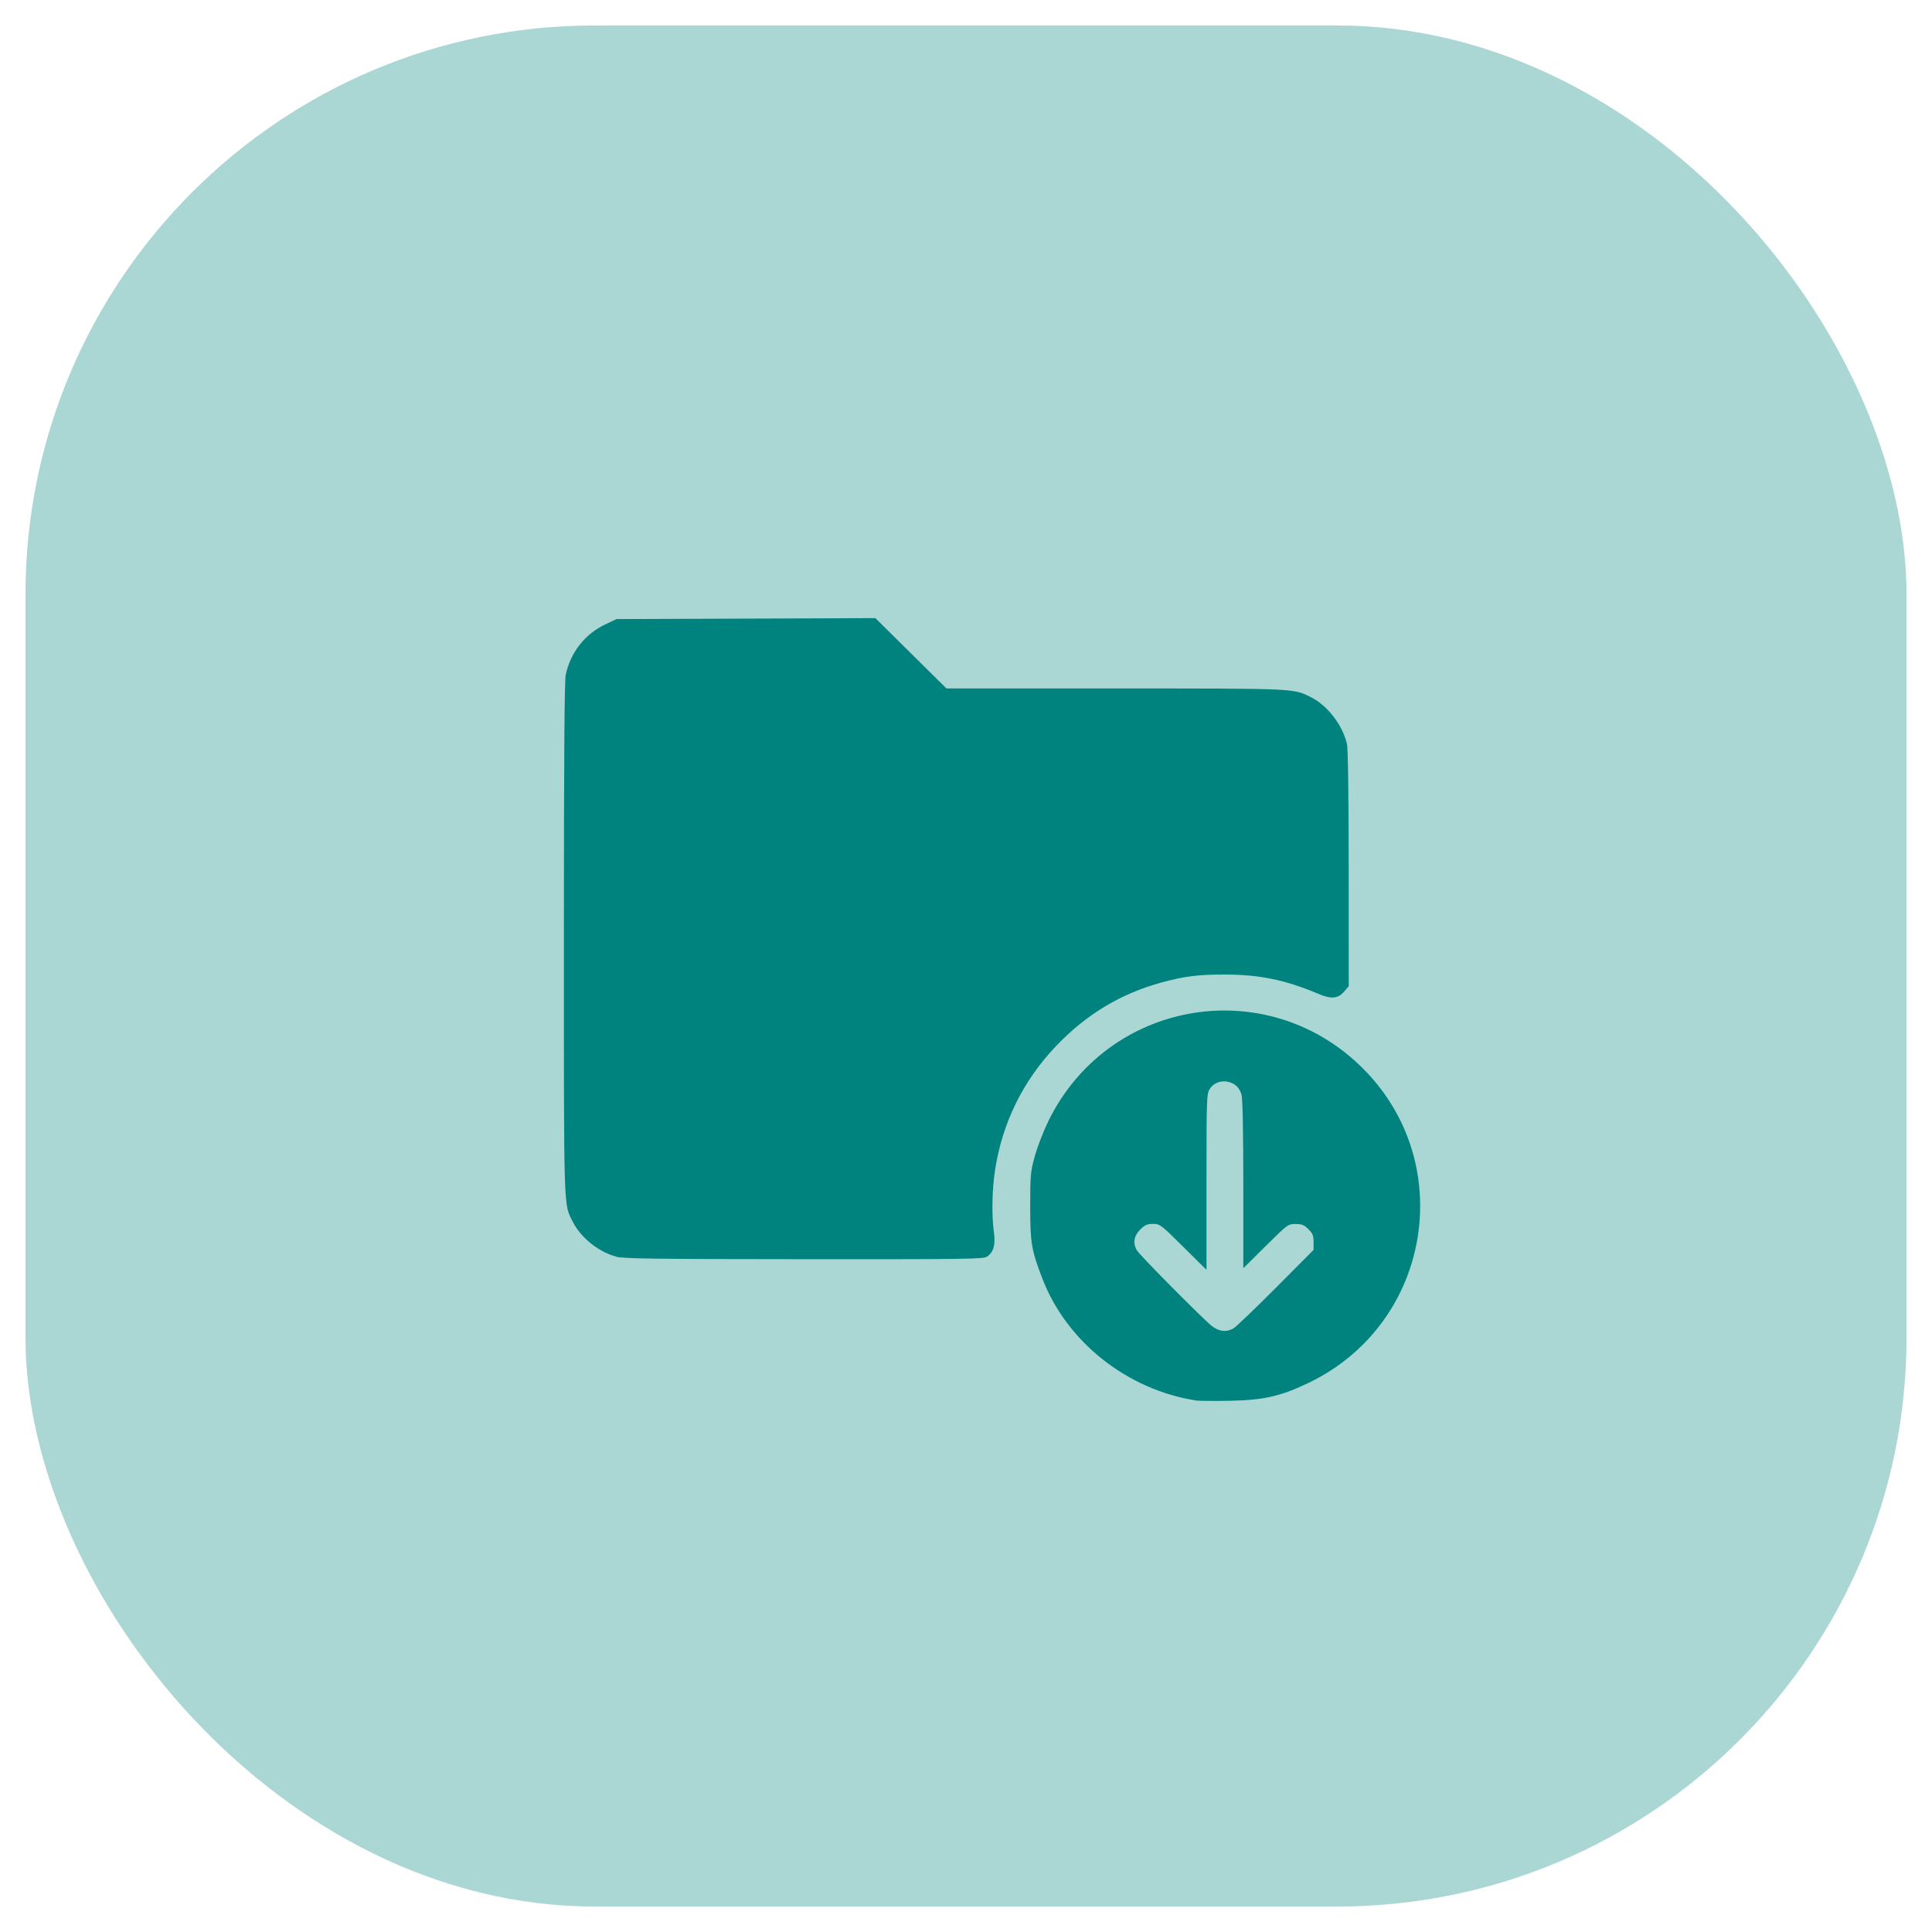 <?xml version="1.0" encoding="UTF-8" standalone="no"?>
<!-- Created with Inkscape (http://www.inkscape.org/) -->

<svg
   width="75.959"
   height="75.959"
   viewBox="0 0 20.098 20.098"
   version="1.1"
   id="svg2384"
   inkscape:version="1.1 (c68e22c387, 2021-05-23)"
   sodipodi:docname="get_zip.svg"
   xmlns:inkscape="http://www.inkscape.org/namespaces/inkscape"
   xmlns:sodipodi="http://sodipodi.sourceforge.net/DTD/sodipodi-0.dtd"
   xmlns="http://www.w3.org/2000/svg"
   xmlns:svg="http://www.w3.org/2000/svg">
  <sodipodi:namedview
     id="namedview2386"
     pagecolor="#ffffff"
     bordercolor="#666666"
     borderopacity="1.0"
     inkscape:pageshadow="2"
     inkscape:pageopacity="0.0"
     inkscape:pagecheckerboard="0"
     inkscape:document-units="mm"
     showgrid="false"
     units="px"
     inkscape:zoom="1.4467452"
     inkscape:cx="-199.06753"
     inkscape:cy="-62.554208"
     inkscape:window-width="2400"
     inkscape:window-height="1271"
     inkscape:window-x="2391"
     inkscape:window-y="-9"
     inkscape:window-maximized="1"
     inkscape:current-layer="text109784-5-9-4-6-7-7-5-7-6-1-3"
     fit-margin-top="1"
     fit-margin-right="1"
     fit-margin-bottom="1"
     fit-margin-left="1" />
  <defs
     id="defs2381" />
  <g
     inkscape:label="Calque 1"
     inkscape:groupmode="layer"
     id="layer1"
     transform="translate(-145.257,-33.366)">
    <g
       aria-label="6 à 11"
       id="text109784-5-9-4-6-7-7-5-7-6-1-3"
       style="font-size:10.593px;line-height:1.25;font-family:Roboto;-inkscape-font-specification:'Roboto, Normal';display:inline;fill:#1a1a1a;stroke-width:0.733">
      <rect
         style="display:inline;fill:#00847f;fill-opacity:0.335;stroke:none;stroke-width:0.365;stroke-linecap:round;stroke-linejoin:round;stroke-miterlimit:4;stroke-dasharray:none;stroke-opacity:1;paint-order:stroke markers fill"
         id="rect1121637"
         width="19.568"
         height="19.568"
         x="145.522"
         y="33.631"
         ry="5.921" />
      <path
         style="display:inline;fill:#00837e;fill-opacity:1;stroke-width:0.017"
         d="m 157.695,47.934 c -0.716,-0.113 -1.341,-0.61 -1.594,-1.266 -0.114,-0.296 -0.127,-0.37 -0.127,-0.75 -4.3e-4,-0.325 0.003,-0.36 0.047,-0.522 0.026,-0.096 0.09,-0.261 0.142,-0.368 0.615,-1.256 2.253,-1.541 3.253,-0.566 1.01,0.984 0.736,2.665 -0.535,3.284 -0.296,0.144 -0.477,0.186 -0.838,0.192 -0.163,0.003 -0.319,10e-4 -0.348,-0.003 z m 0.388,-0.745 c 0.026,-0.014 0.225,-0.204 0.443,-0.423 l 0.396,-0.398 v -0.081 c 0,-0.067 -0.009,-0.09 -0.054,-0.134 -0.044,-0.044 -0.068,-0.054 -0.133,-0.054 -0.079,0 -0.082,0.002 -0.312,0.23 l -0.232,0.23 -10e-5,-0.87 c -6e-5,-0.526 -0.007,-0.894 -0.018,-0.932 -0.02,-0.073 -0.062,-0.116 -0.132,-0.135 -0.077,-0.022 -0.16,0.008 -0.199,0.072 -0.033,0.054 -0.034,0.093 -0.034,0.969 l -6e-5,0.913 -0.241,-0.239 c -0.234,-0.232 -0.243,-0.239 -0.315,-0.239 -0.061,0 -0.085,0.01 -0.134,0.059 -0.067,0.067 -0.079,0.147 -0.031,0.22 0.042,0.063 0.7,0.726 0.779,0.785 0.075,0.056 0.144,0.064 0.216,0.026 z m -6.417,-0.751 c -0.182,-0.049 -0.366,-0.196 -0.449,-0.36 -0.098,-0.193 -0.094,-0.056 -0.094,-2.941 0,-1.888 0.006,-2.686 0.019,-2.751 0.049,-0.231 0.199,-0.424 0.411,-0.524 l 0.118,-0.056 1.346,-0.005 1.346,-0.005 0.37,0.366 0.37,0.366 h 1.758 c 1.902,0 1.85,-0.002 2.039,0.094 0.169,0.086 0.324,0.289 0.369,0.483 0.011,0.048 0.018,0.538 0.018,1.298 l 4.2e-4,1.222 -0.045,0.053 c -0.065,0.077 -0.135,0.084 -0.27,0.027 -0.342,-0.145 -0.614,-0.201 -0.973,-0.201 -0.279,-3e-4 -0.418,0.017 -0.654,0.081 -0.425,0.115 -0.786,0.331 -1.1,0.66 -0.348,0.364 -0.565,0.807 -0.639,1.304 -0.03,0.203 -0.034,0.469 -0.01,0.637 0.018,0.127 -0.003,0.204 -0.071,0.252 -0.037,0.026 -0.208,0.028 -1.904,0.027 -1.558,-9.6e-4 -1.878,-0.005 -1.956,-0.026 z"
         id="path1121821" />
    </g>
  </g>
</svg>
